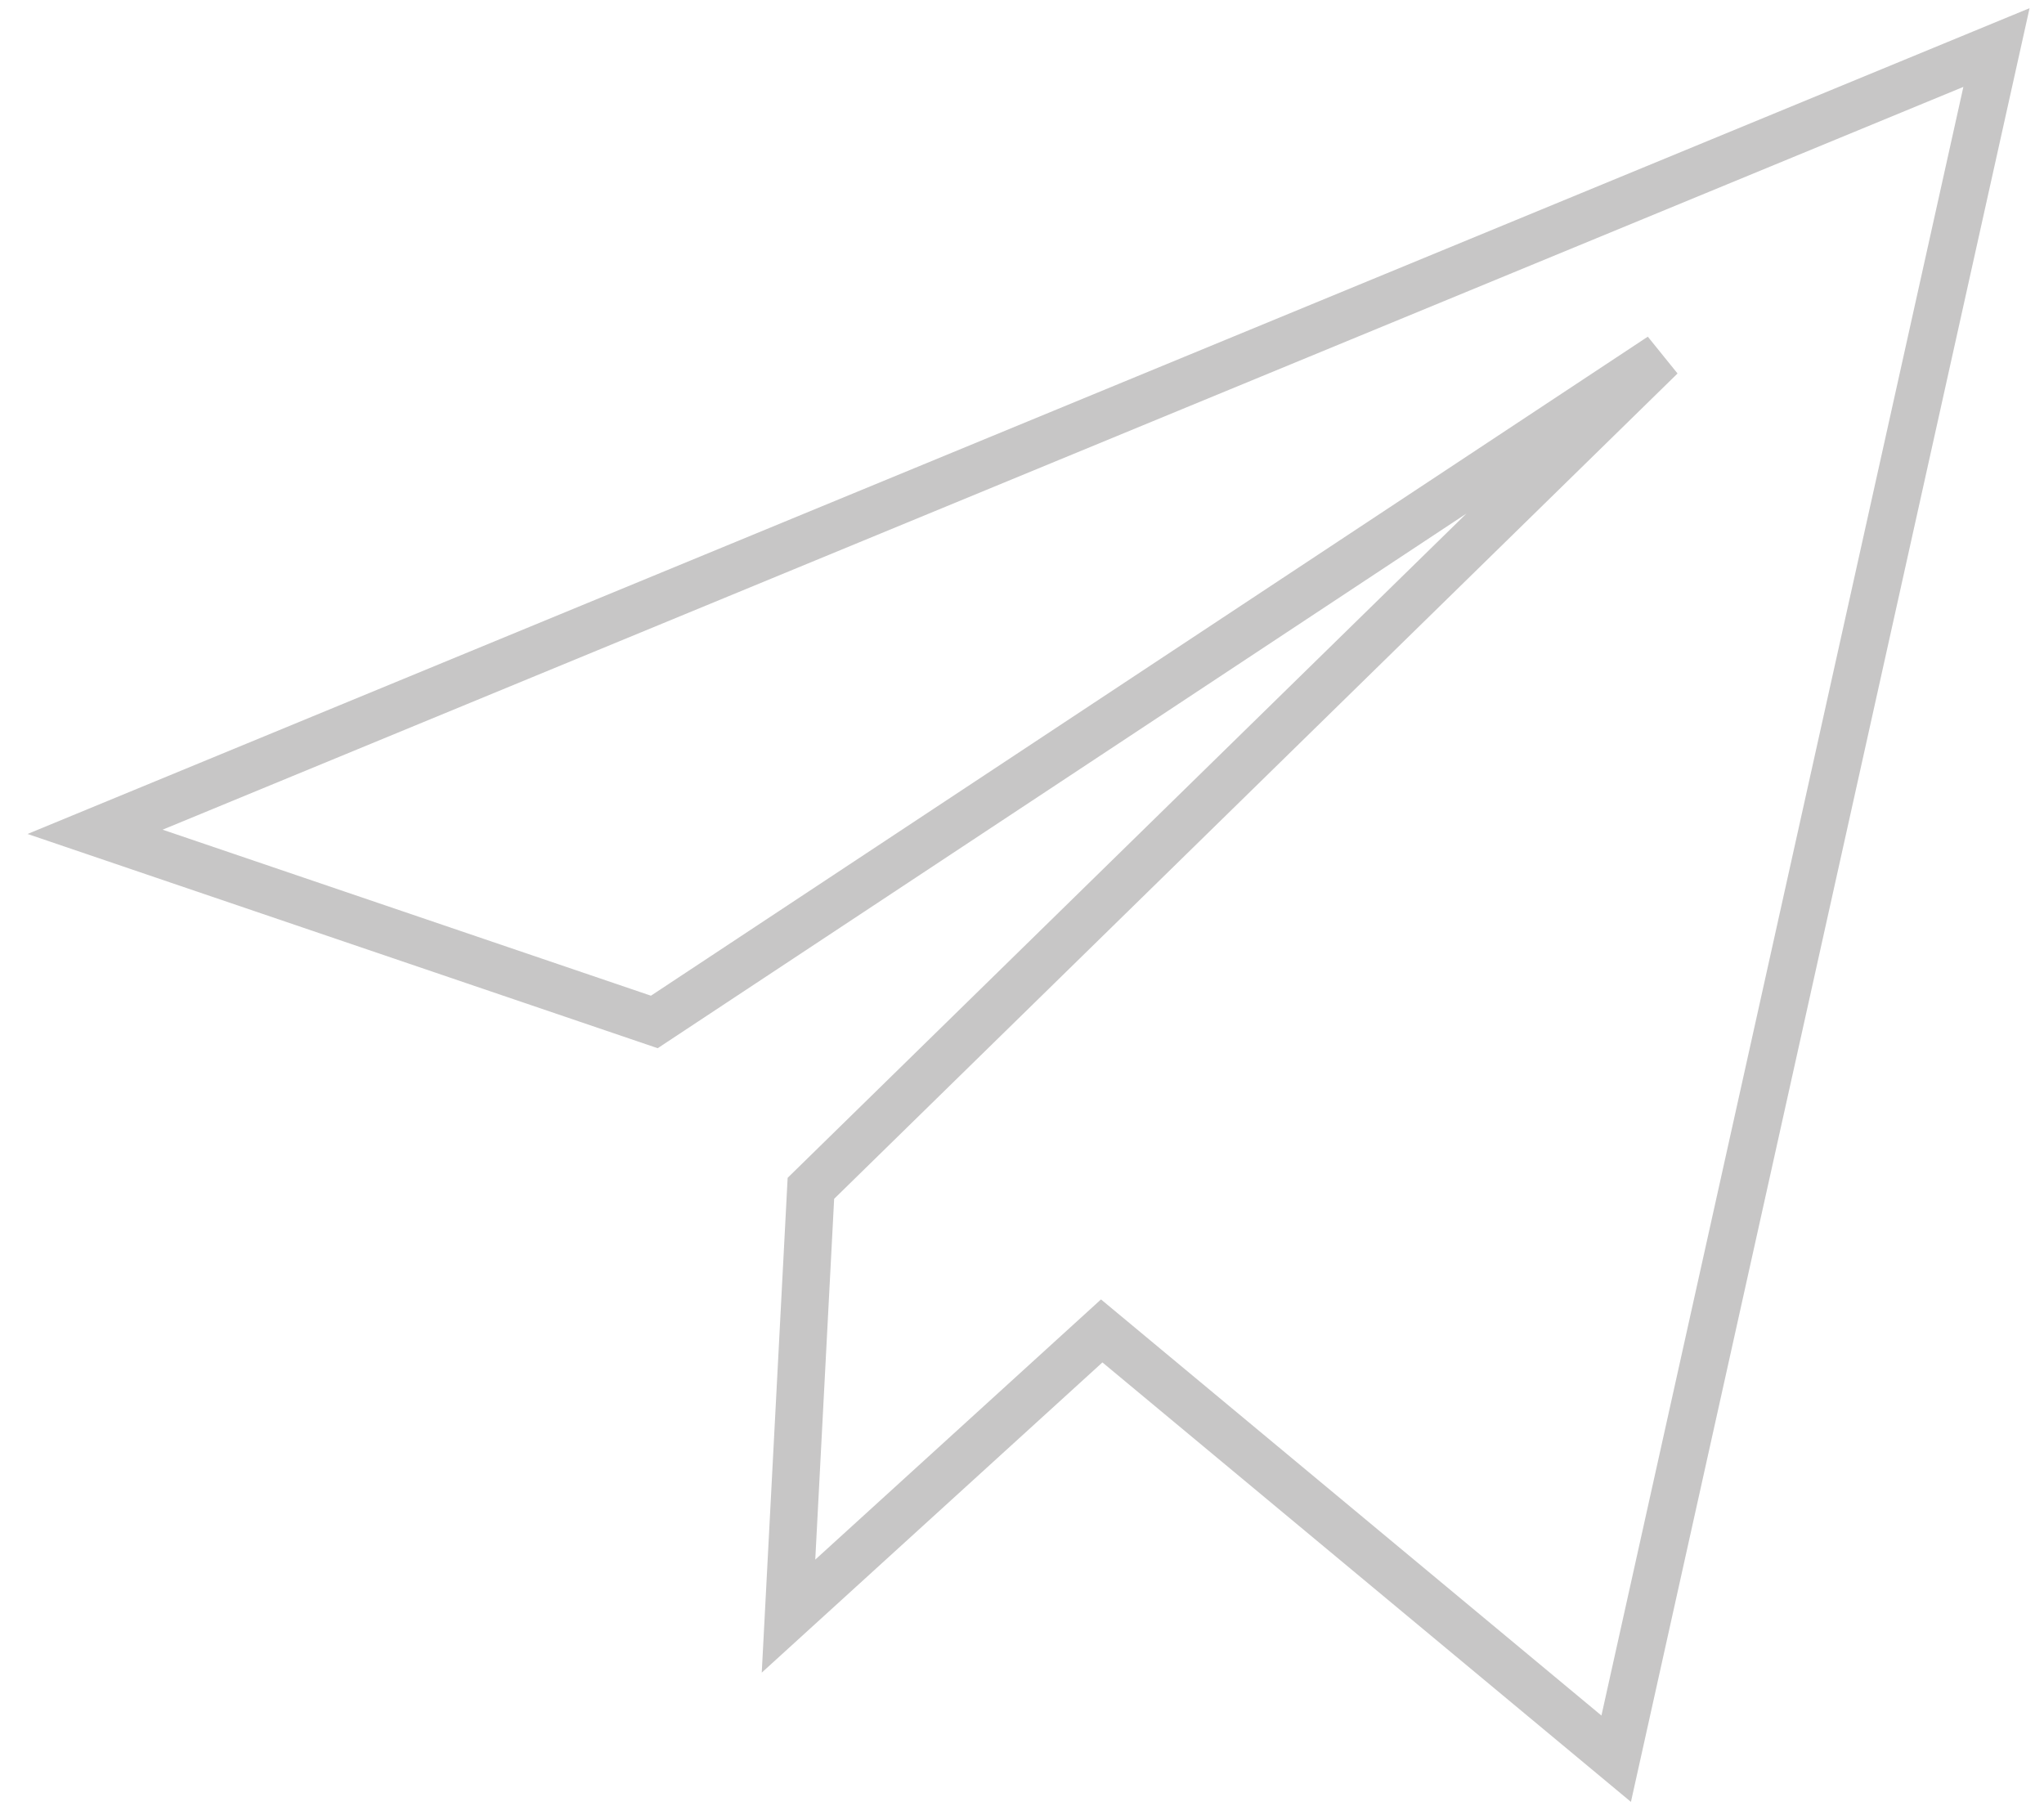 <svg width="43" height="38" viewBox="0 0 43 38" fill="none" xmlns="http://www.w3.org/2000/svg">
<path d="M42 1L34 37L23.177 28L16.588 34L17.059 25L34.941 7.5L13.765 21.5L2 17.5L42 1Z" stroke="#C7C6C6"/>
</svg>
